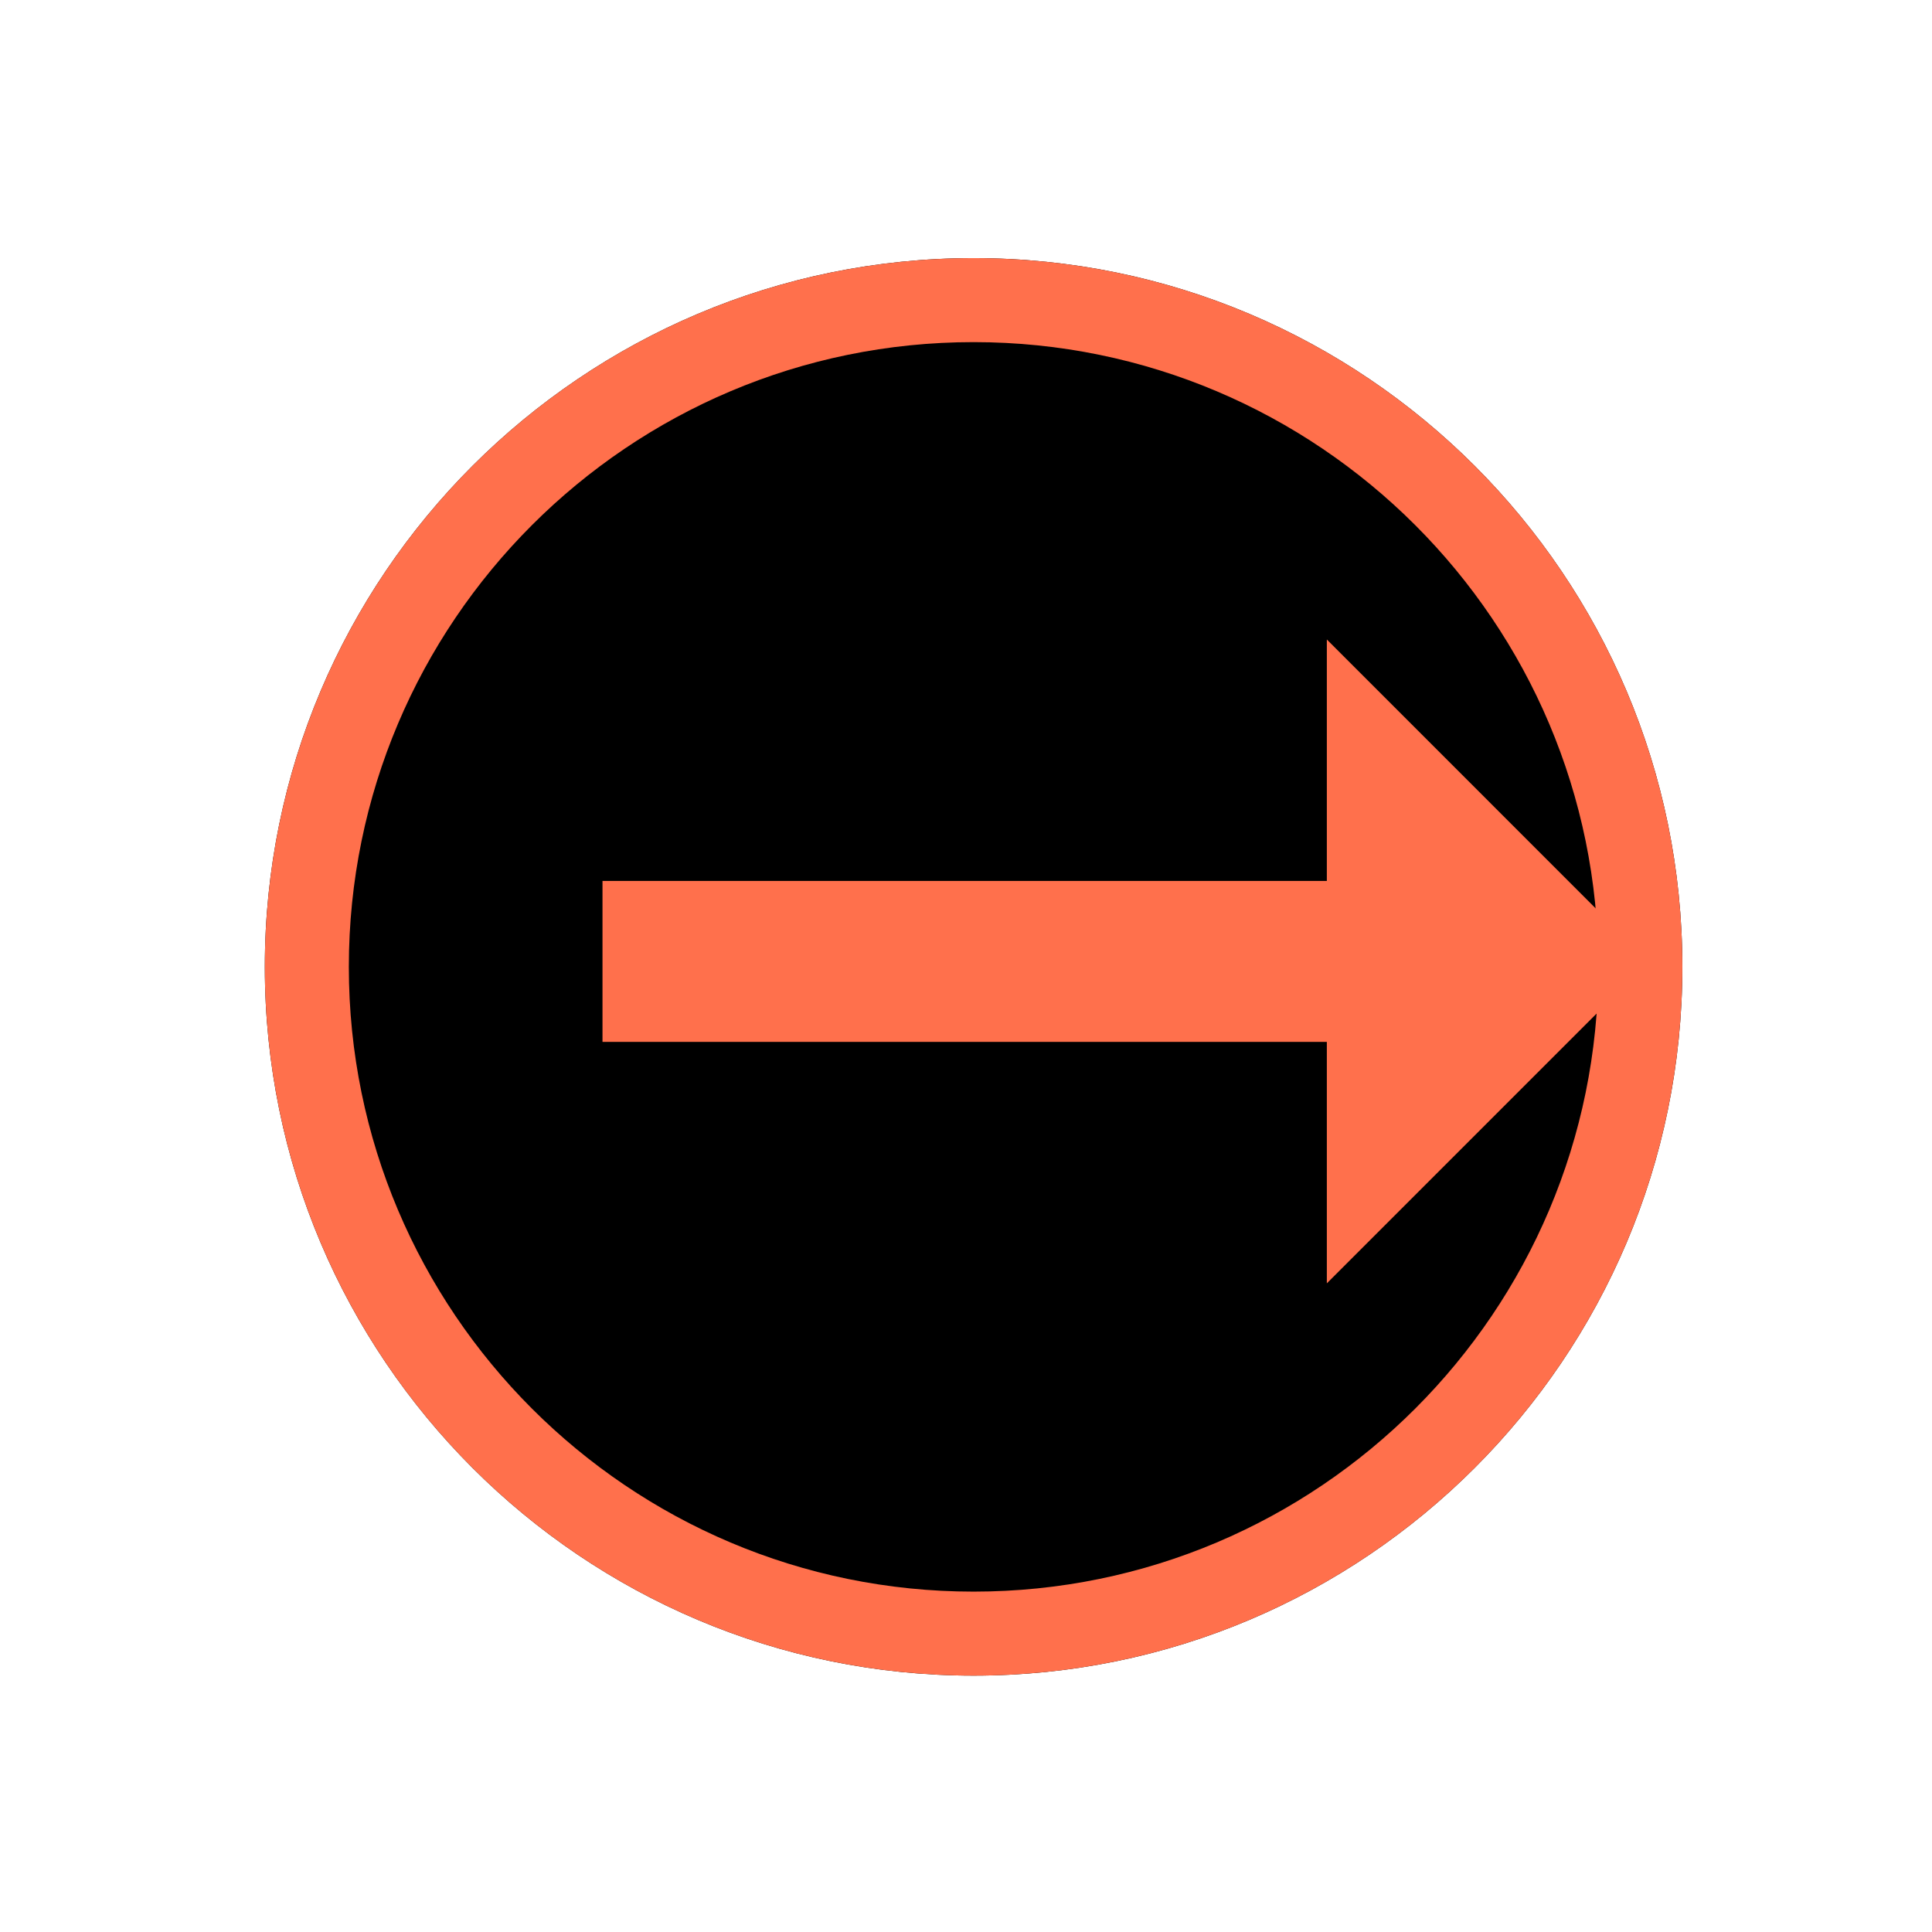 <?xml version="1.0" encoding="UTF-8" standalone="no"?>
<svg
   width="23px"
   height="23px"
   version="1.1"
   xml:space="preserve"
   style="fill-rule:evenodd;clip-rule:evenodd;stroke-linejoin:round;stroke-miterlimit:2;"
   id="svg8"
   sodipodi:docname="audio_one_shot.svg"
   inkscape:version="1.4 (e7c3feb100, 2024-10-09)"
   xmlns:inkscape="http://www.inkscape.org/namespaces/inkscape"
   xmlns:sodipodi="http://sodipodi.sourceforge.net/DTD/sodipodi-0.dtd"
   xmlns="http://www.w3.org/2000/svg"
   xmlns:svg="http://www.w3.org/2000/svg"
   xmlns:serif="http://www.serif.com/"><sodipodi:namedview
   id="namedview8"
   pagecolor="#505050"
   bordercolor="#ffffff"
   borderopacity="1"
   inkscape:showpageshadow="0"
   inkscape:pageopacity="0"
   inkscape:pagecheckerboard="1"
   inkscape:deskcolor="#505050"
   inkscape:zoom="26"
   inkscape:cx="23.480769"
   inkscape:cy="9.4615385"
   inkscape:window-width="2560"
   inkscape:window-height="1403"
   inkscape:window-x="0"
   inkscape:window-y="0"
   inkscape:window-maximized="1"
   inkscape:current-layer="svg8" />
    <g
   transform="matrix(1.211,0,0,1.211,-38.737,-170.684)"
   id="g4">
            
            <g
   id="audio_one_shot1"
   serif:id="audio_one_shot"
   transform="translate(-16.412,-0.055)">
                
                <g
   id="audio_loop1-9-6"
   serif:id="audio_loop"
   style="clip-rule:evenodd;fill-rule:evenodd;stroke-linejoin:round;stroke-miterlimit:2"
   transform="translate(48.467,0.055)">
                <g
   id="Instr-Preset-7-3-1"
   serif:id="Instr Preset"
   transform="matrix(0.929,0,0,0.929,-29.05,99.819)">
                    <path
   d="M 49,54.5 C 49,50.361 45.639,47 41.5,47 37.361,47 34,50.361 34,54.5 c 0,4.139 3.361,7.5 7.5,7.5 4.139,0 7.5,-3.361 7.5,-7.5 z"
   id="path1-5-6-8" />
                    <path
   d="M 49,54.5 C 49,58.639 45.639,62 41.5,62 37.361,62 34,58.639 34,54.5 34,50.361 37.361,47 41.5,47 c 4.139,0 7.5,3.361 7.5,7.5 z m -0.889,0 c 0,-3.649 -2.962,-6.611 -6.611,-6.611 -3.649,0 -6.611,2.962 -6.611,6.611 0,3.649 2.962,6.611 6.611,6.611 3.649,0 6.611,-2.962 6.611,-6.611 z"
   style="fill:#ff704c;fill-opacity:1"
   id="path2-3-0-7" />
                </g>
                <g
   transform="matrix(0.561,0,0,0.561,3.053,145.768)"
   id="g3-5-6-9">
                    
                </g>
            </g><g
   transform="matrix(0.049,0,0,0.049,-161.574,138.053)"
   id="g3-2"
   style="clip-rule:evenodd;fill:#ff704c;fill-opacity:1;fill-rule:evenodd;stroke-linejoin:round;stroke-miterlimit:2">
                    <path
   d="m 4615.95,253.02 -64.58,64.587 v -48.44 h -145.32 v -32.294 h 145.32 v -48.44 z"
   style="fill:#ff704c;fill-opacity:1"
   id="path3-0" />
                </g>
            </g>
        </g>
    <defs
   id="defs8">
        <linearGradient
   id="_Linear1"
   x1="0"
   y1="0"
   x2="1"
   y2="0"
   gradientUnits="userSpaceOnUse"
   gradientTransform="matrix(7.57982e-15,-15,15,7.57982e-15,41.5,62)"><stop
     offset="0"
     style="stop-color:rgb(198,75,38);stop-opacity:1"
     id="stop5" /><stop
     offset="1"
     style="stop-color:rgb(255,113,70);stop-opacity:1"
     id="stop6" /></linearGradient>
        <linearGradient
   id="_Linear2"
   x1="0"
   y1="0"
   x2="1"
   y2="0"
   gradientUnits="userSpaceOnUse"
   gradientTransform="matrix(3.338,-64.587,64.587,3.338,4553.17,317.607)"><stop
     offset="0"
     style="stop-color:rgb(198,75,38);stop-opacity:1"
     id="stop7" /><stop
     offset="1"
     style="stop-color:rgb(255,113,70);stop-opacity:1"
     id="stop8" /></linearGradient>
    <linearGradient
   id="_Linear1-2"
   x1="0"
   y1="0"
   x2="1"
   y2="0"
   gradientUnits="userSpaceOnUse"
   gradientTransform="matrix(7.57982e-15,-15,15,7.57982e-15,41.5,62)"><stop
     offset="0"
     style="stop-color:#ff704c;stop-opacity:1;"
     id="stop5-9" /><stop
     offset="1"
     style="stop-color:rgb(255,113,70);stop-opacity:1"
     id="stop6-1" /></linearGradient><radialGradient
   id="_Radial2"
   cx="0"
   cy="0"
   r="1"
   gradientUnits="userSpaceOnUse"
   gradientTransform="matrix(7.5,6.157,-6.157,7.5,11.5,11.439)"><stop
     offset="0"
     style="stop-color:#ff704c;stop-opacity:1;"
     id="stop7-2" /><stop
     offset="0.48"
     style="stop-color:rgb(240,103,61);stop-opacity:1"
     id="stop8-7" /><stop
     offset="1"
     style="stop-color:rgb(198,75,38);stop-opacity:1"
     id="stop9" /></radialGradient><linearGradient
   id="_Linear1-5"
   x1="0"
   y1="0"
   x2="1"
   y2="0"
   gradientUnits="userSpaceOnUse"
   gradientTransform="matrix(9.11314e-16,-15,14.883,9.18485e-16,41.5,62)"><stop
     offset="0"
     style="stop-color:rgb(198,75,38);stop-opacity:1"
     id="stop5-62" /><stop
     offset="1"
     style="stop-color:rgb(255,113,70);stop-opacity:1"
     id="stop6-9" /></linearGradient><linearGradient
   id="_Linear1-3"
   x1="0"
   y1="0"
   x2="1"
   y2="0"
   gradientUnits="userSpaceOnUse"
   gradientTransform="matrix(0,-15,14.883,0,41.5,62)"><stop
     offset="0"
     style="stop-color:rgb(198,75,38);stop-opacity:1"
     id="stop5-6" /><stop
     offset="1"
     style="stop-color:rgb(255,113,70);stop-opacity:1"
     id="stop6-7" /></linearGradient><linearGradient
   id="_Linear2-0"
   x1="0"
   y1="0"
   x2="1"
   y2="0"
   gradientUnits="userSpaceOnUse"
   gradientTransform="matrix(0.255,8.61,-55.963,0.732,232.333,36)"><stop
     offset="0"
     style="stop-color:rgb(255,113,70);stop-opacity:1"
     id="stop8-1" /><stop
     offset="1"
     style="stop-color:rgb(198,75,38);stop-opacity:1"
     id="stop9-2" /></linearGradient><linearGradient
   id="_Linear3"
   x1="0"
   y1="0"
   x2="1"
   y2="0"
   gradientUnits="userSpaceOnUse"
   gradientTransform="matrix(0,-256,216.615,0,2295.21,1088)"><stop
     offset="0"
     style="stop-color:#ff704c;stop-opacity:1;"
     id="stop10" /><stop
     offset="1"
     style="stop-color:rgb(255,113,70);stop-opacity:1"
     id="stop11" /></linearGradient><linearGradient
   id="_Linear4"
   x1="0"
   y1="0"
   x2="1"
   y2="0"
   gradientUnits="userSpaceOnUse"
   gradientTransform="matrix(0,-15,15,0,41.5,62)"><stop
     offset="0"
     style="stop-color:#ff704c;stop-opacity:1;"
     id="stop12" /><stop
     offset="1"
     style="stop-color:rgb(255,113,70);stop-opacity:1"
     id="stop13" /></linearGradient><linearGradient
   id="_Linear3-6"
   x1="0"
   y1="0"
   x2="1"
   y2="0"
   gradientUnits="userSpaceOnUse"
   gradientTransform="matrix(0,2,-1.571,0,42.893,139)"><stop
     offset="0"
     style="stop-color:black;stop-opacity:0"
     id="stop12-2" /><stop
     offset="1"
     style="stop-color:black;stop-opacity:0.42"
     id="stop13-6" /></linearGradient>
        
    </defs>
</svg>
